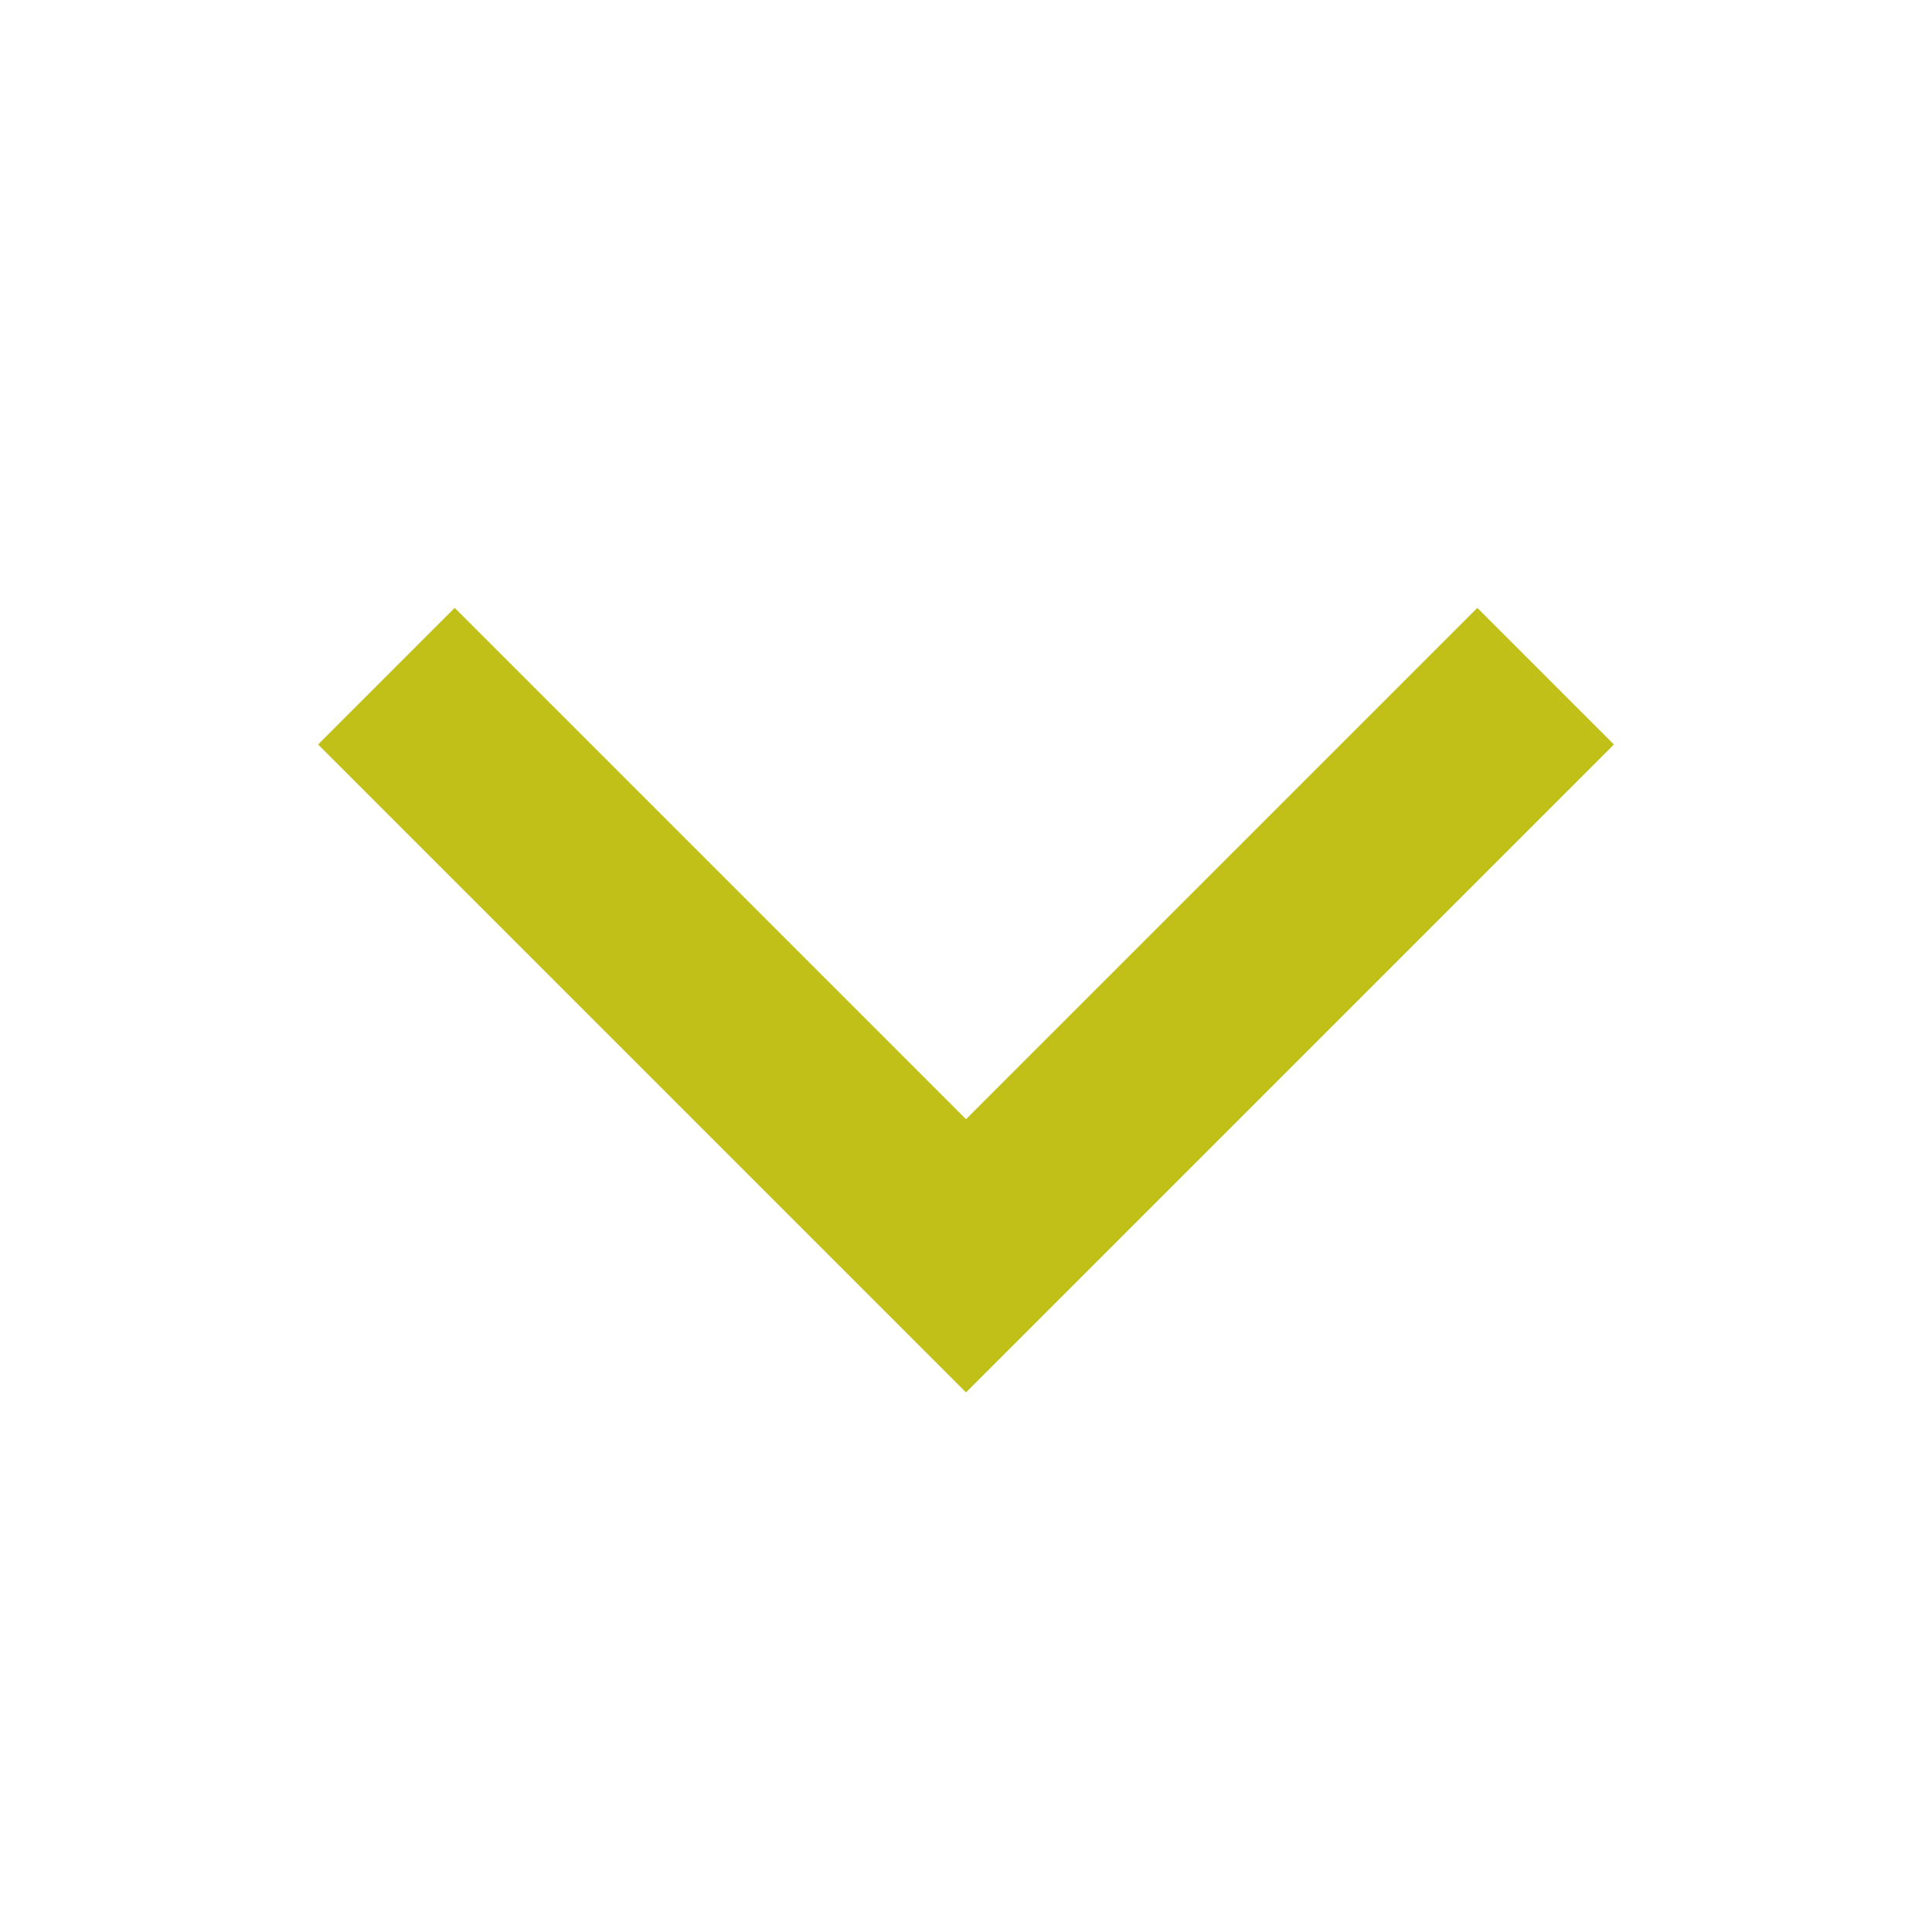 <svg width="40" height="40" viewBox="0 0 40 40" fill="none" xmlns="http://www.w3.org/2000/svg">
<rect width="40" height="40" fill="none"/>
<path d="M32 14L20 26L8 14" stroke="#C0C019" stroke-width="4"/>
</svg>
